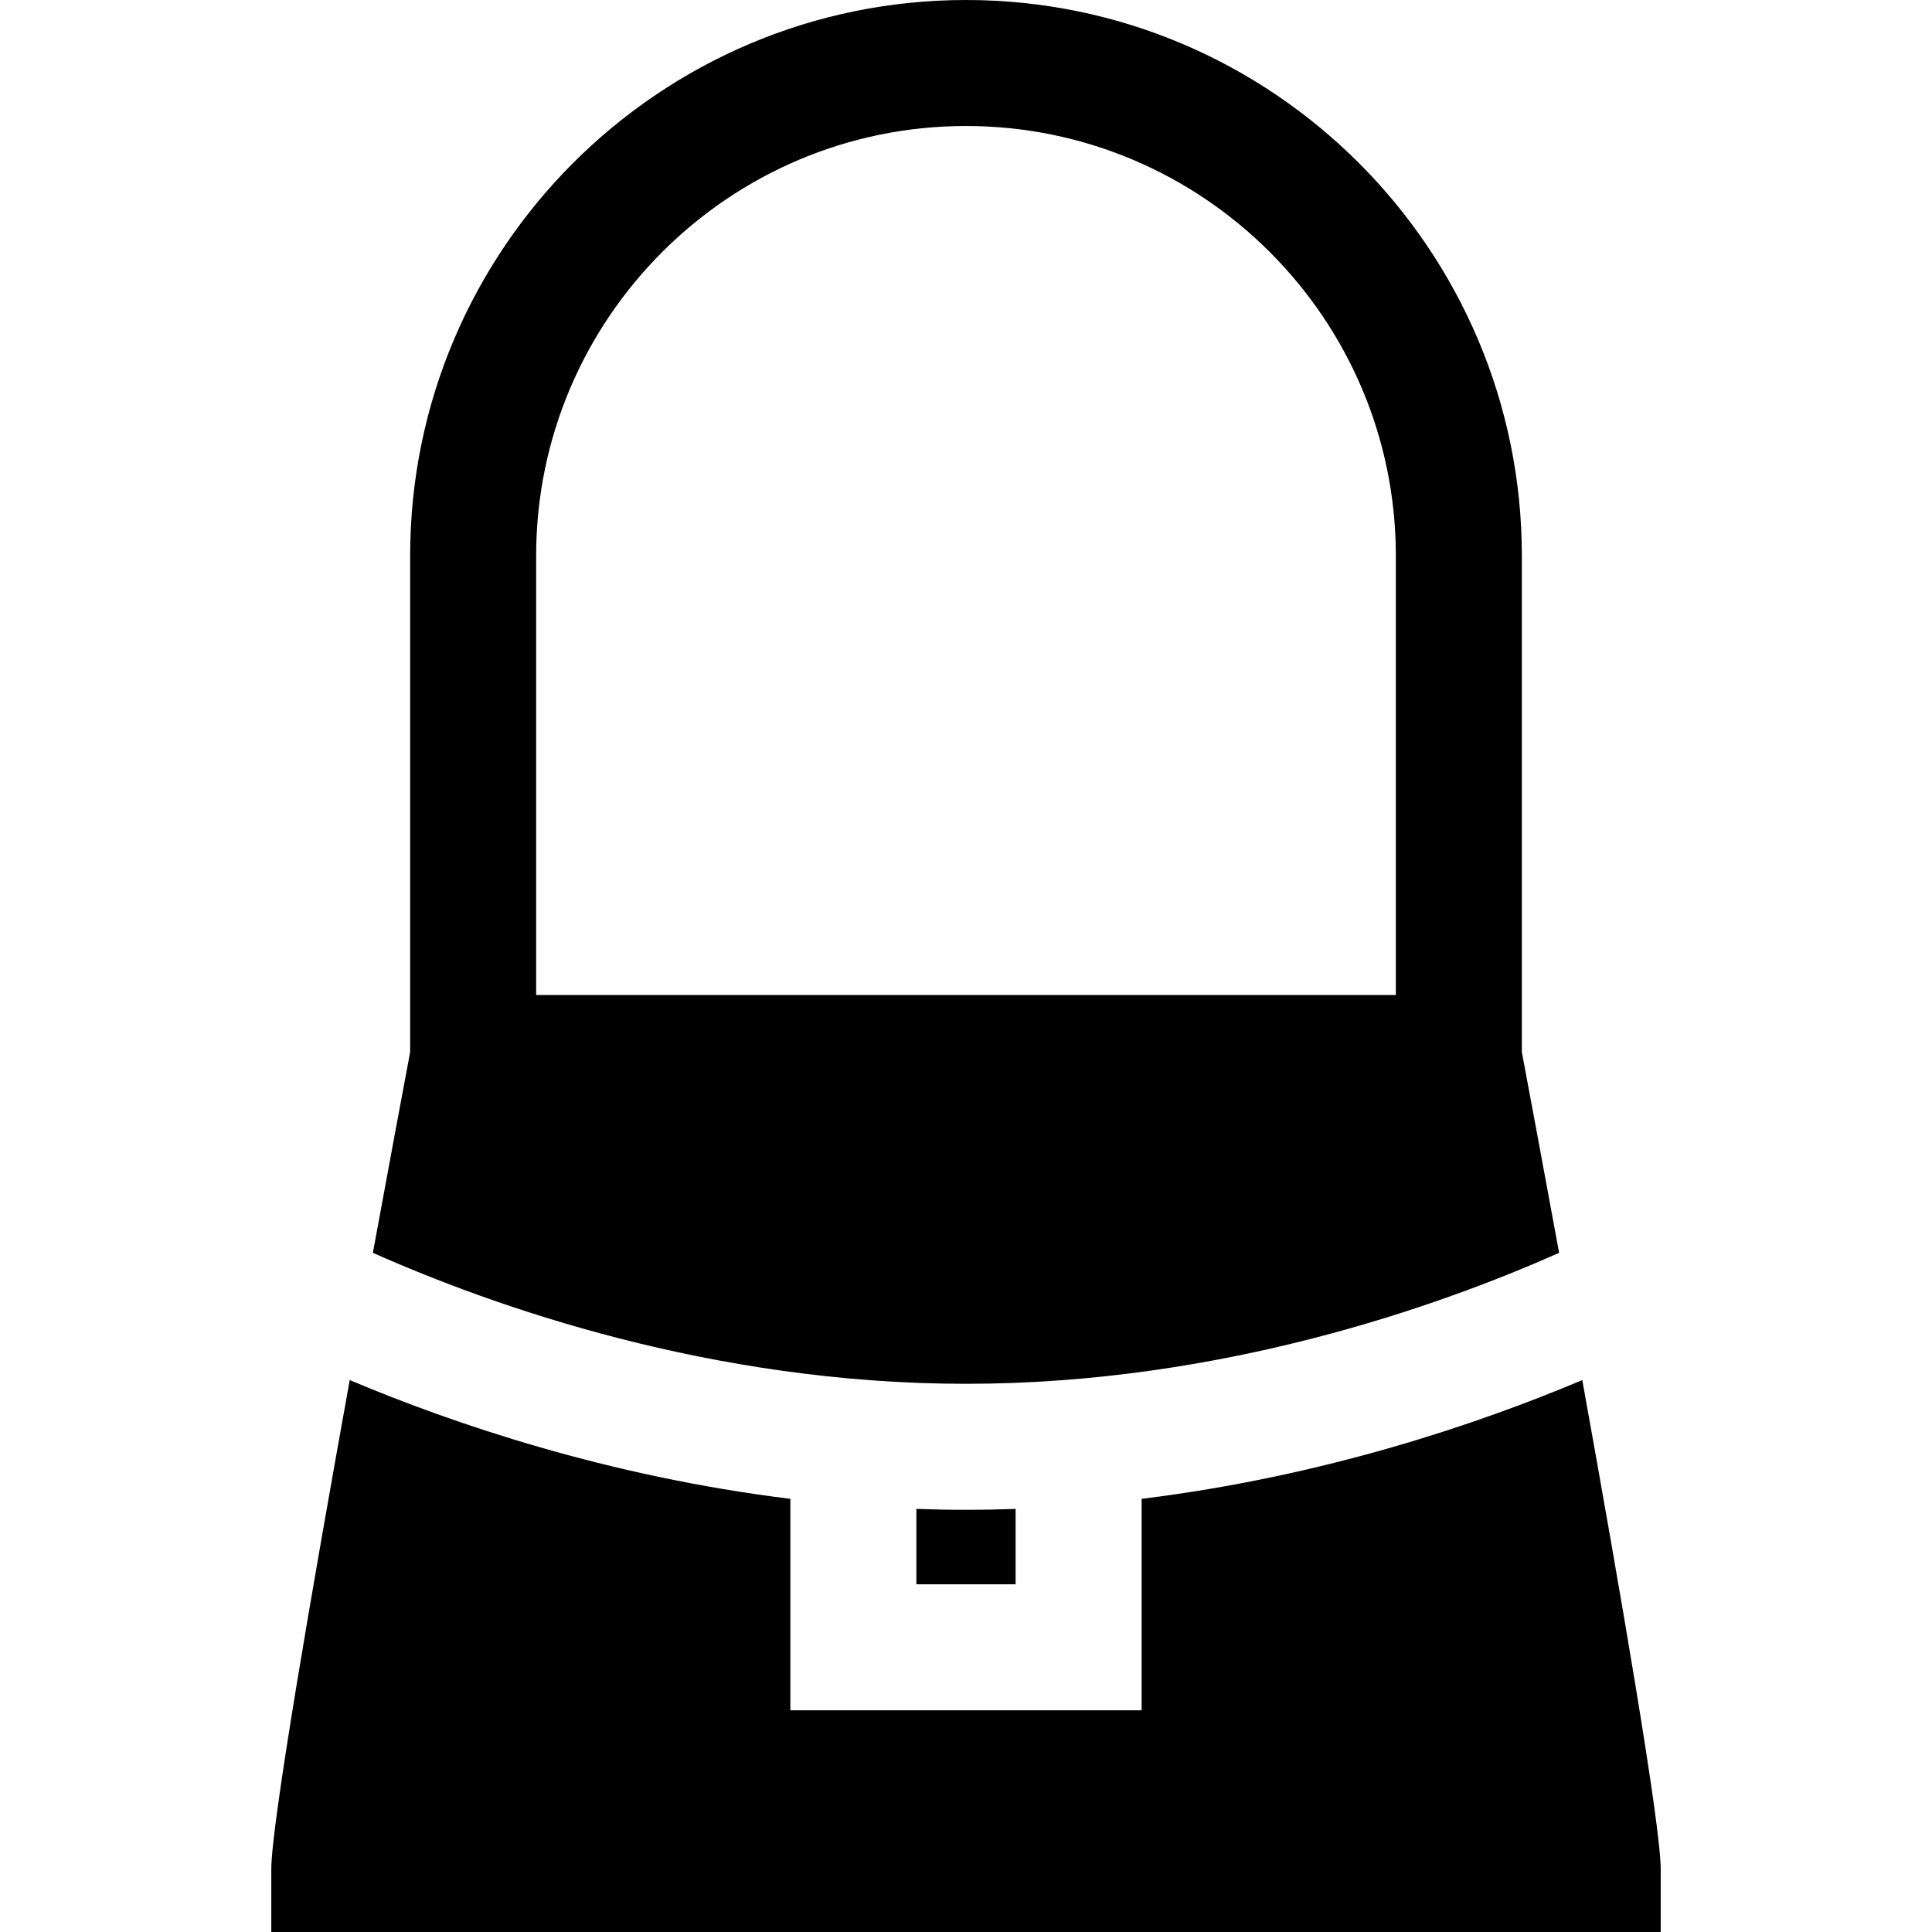 <?xml version="1.0" encoding="iso-8859-1"?>
<!-- Generator: Adobe Illustrator 19.0.0, SVG Export Plug-In . SVG Version: 6.00 Build 0)  -->
<svg version="1.1" id="Layer_1" xmlns="http://www.w3.org/2000/svg" xmlns:xlink="http://www.w3.org/1999/xlink" x="0px" y="0px"
	 viewBox="0 0 512 512" style="enable-background:new 0 0 512 512;" xml:space="preserve">
<g>
	<g>
		<g>
			<path d="M413.181,332.013c-4.319-23.53-7.988-43.15-9.875-53.19V147.307C403.306,66.081,337.225,0,255.999,0
				S108.693,66.081,108.693,147.307v131.517c-1.887,10.04-5.556,29.659-9.875,53.189c31.953,14.196,89.79,34.71,157.182,34.71
				S381.229,346.21,413.181,332.013z M142.085,147.307c-0.001-62.813,51.101-113.916,113.914-113.916
				s113.916,51.102,113.916,113.916V263.68h-227.83V147.307z"/>
			<path d="M242.851,419.857h26.298v-19.981c-4.342,0.155-8.725,0.239-13.148,0.239s-8.807-0.085-13.149-0.239V419.857z"/>
			<path d="M419.321,365.736c-27.35,11.53-68.388,25.522-116.781,31.471v56.041H209.46v-56.041
				c-48.392-5.948-89.43-19.941-116.781-31.471c-10.073,55.822-20.783,117.919-20.783,129.568V512h368.207v-16.696
				C440.102,483.655,429.393,421.557,419.321,365.736z"/>
		</g>
	</g>
</g>
<g>
</g>
<g>
</g>
<g>
</g>
<g>
</g>
<g>
</g>
<g>
</g>
<g>
</g>
<g>
</g>
<g>
</g>
<g>
</g>
<g>
</g>
<g>
</g>
<g>
</g>
<g>
</g>
<g>
</g>
</svg>
